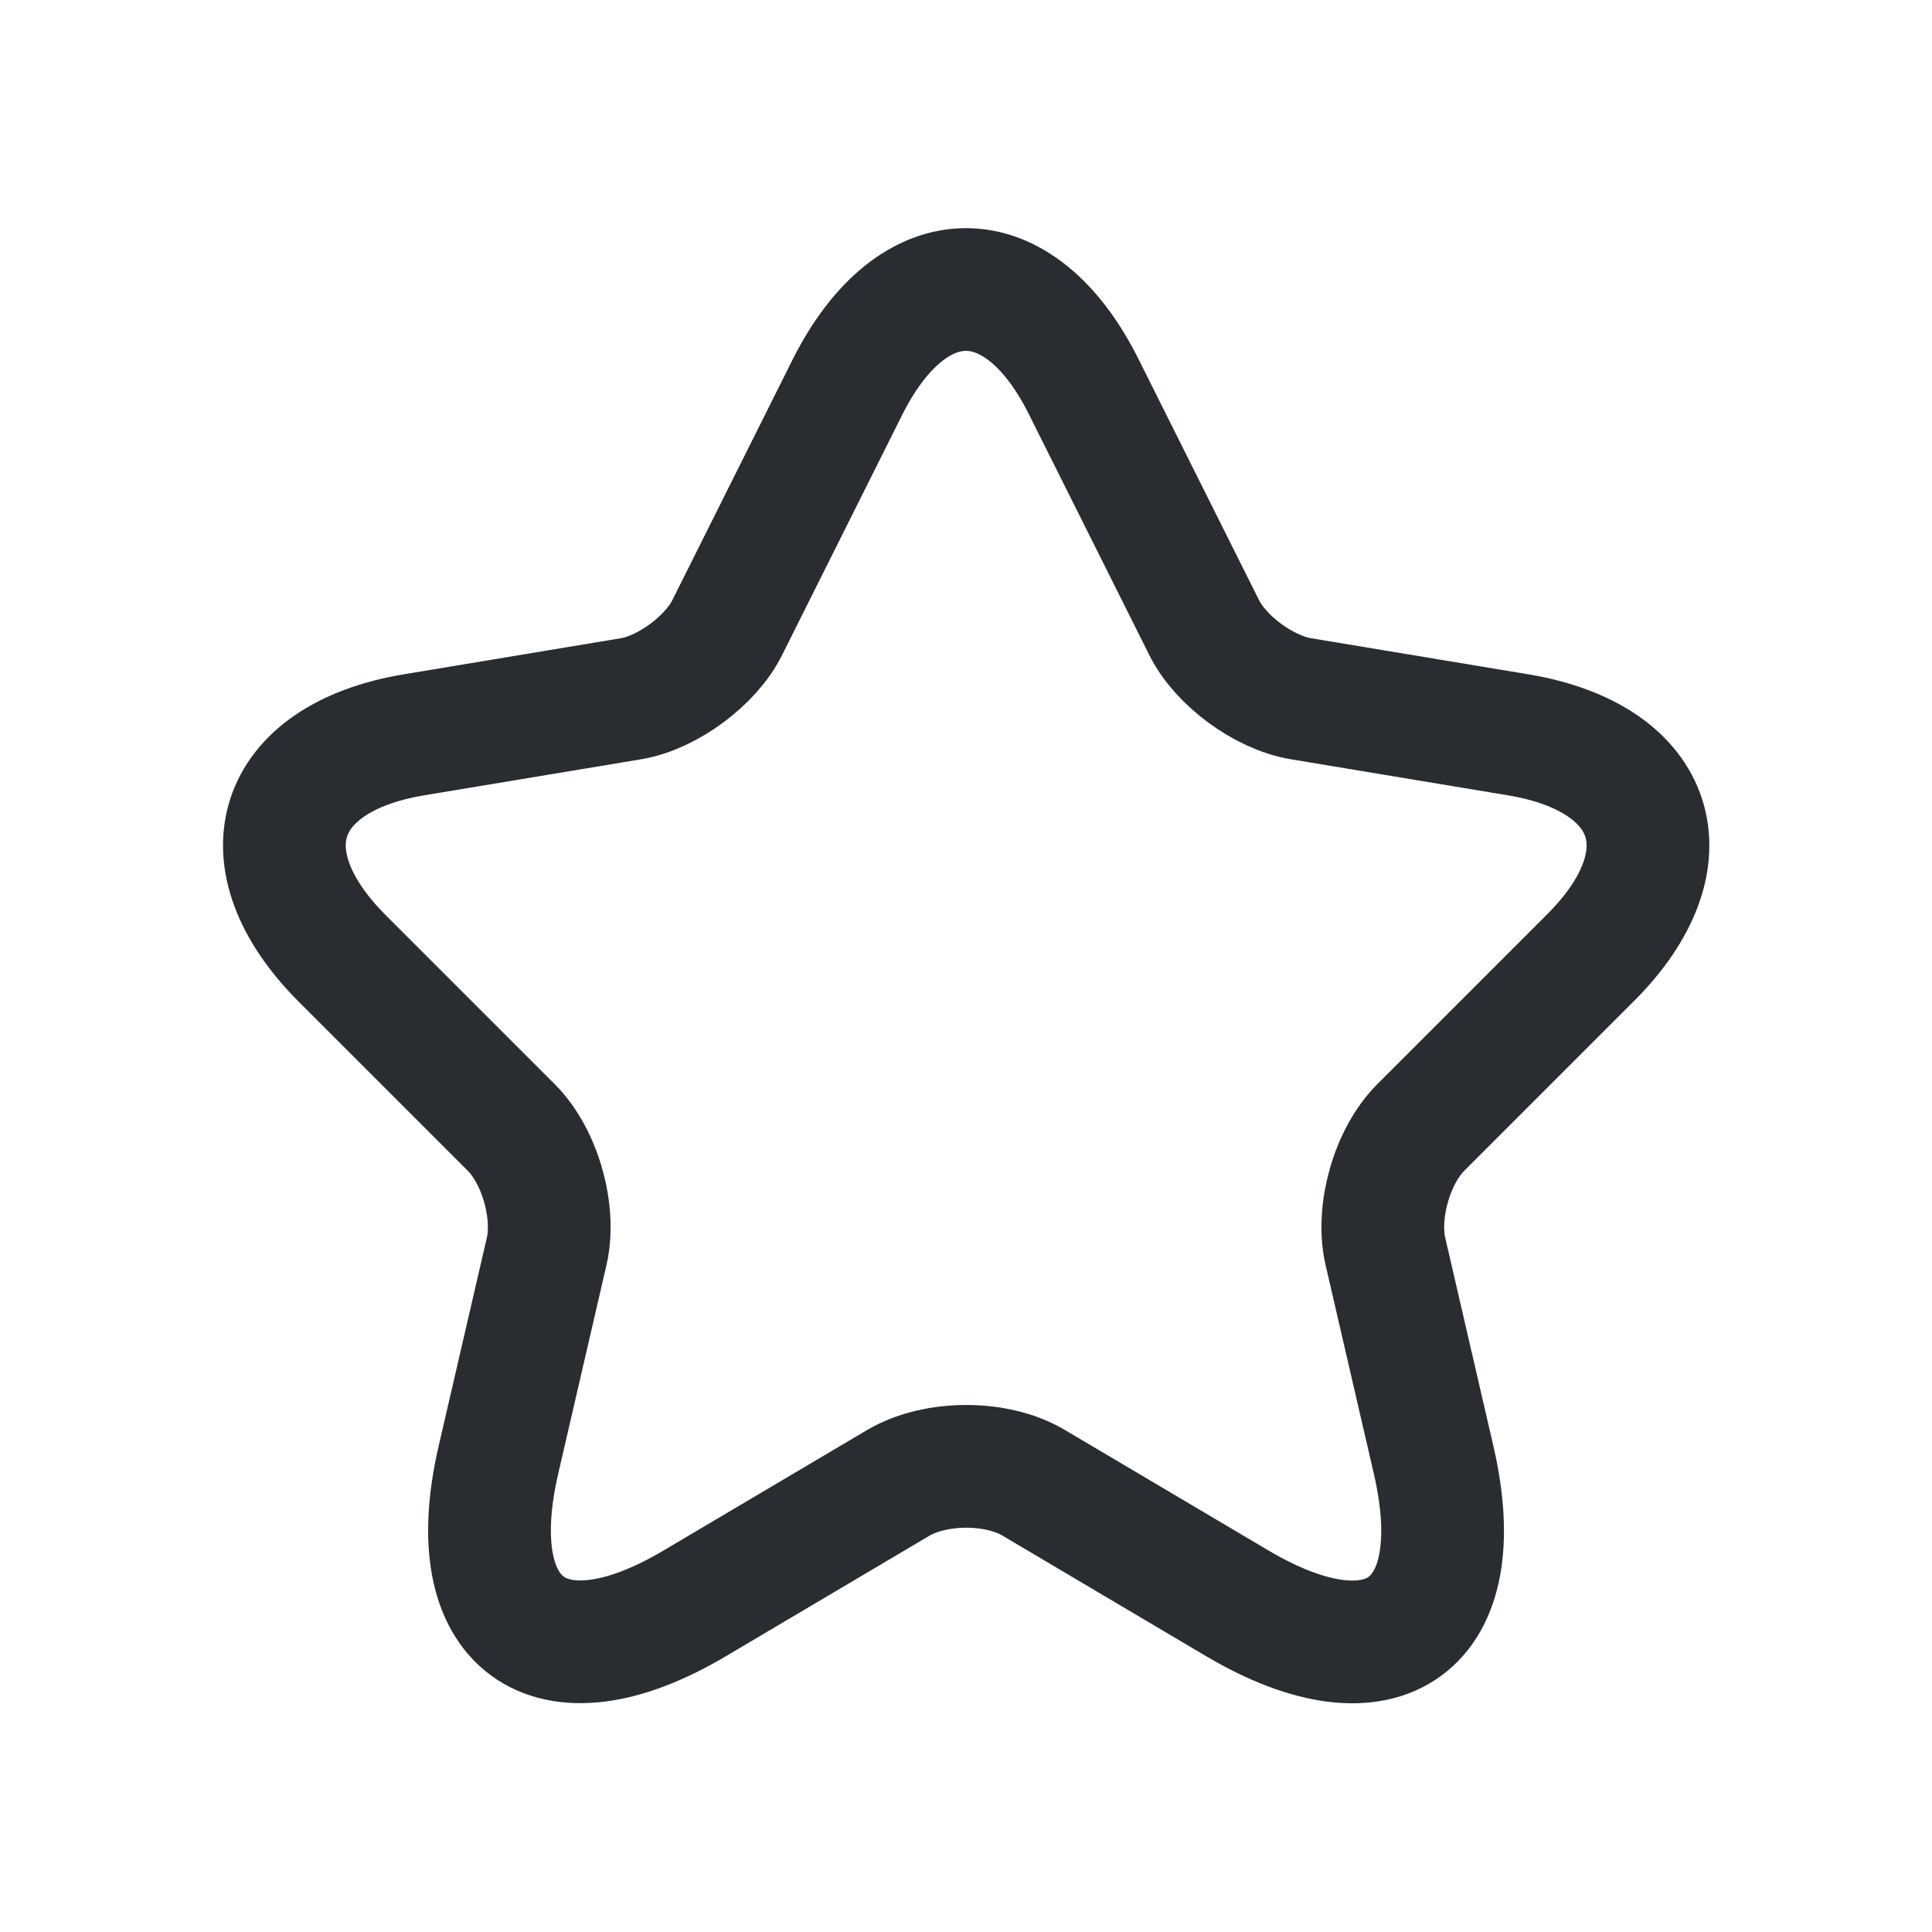 <svg width="40" height="40" viewBox="0 0 40 40" fill="none" xmlns="http://www.w3.org/2000/svg">
<path d="M22.442 8.016L24.926 12.984C25.265 13.676 26.168 14.339 26.931 14.466L31.433 15.214C34.312 15.694 34.99 17.783 32.915 19.844L29.415 23.344C28.822 23.937 28.497 25.08 28.681 25.899L29.683 30.232C30.473 33.662 28.652 34.988 25.618 33.196L21.398 30.698C20.636 30.246 19.38 30.246 18.603 30.698L14.383 33.196C11.363 34.988 9.528 33.648 10.318 30.232L11.32 25.899C11.504 25.08 11.179 23.937 10.586 23.344L7.086 19.844C5.025 17.783 5.689 15.694 8.568 15.214L13.07 14.466C13.819 14.339 14.722 13.676 15.061 12.984L17.545 8.016C18.9 5.32 21.102 5.32 22.442 8.016Z" stroke="#292D32" stroke-width="2.541" stroke-linecap="round" stroke-linejoin="round"/>
</svg>
